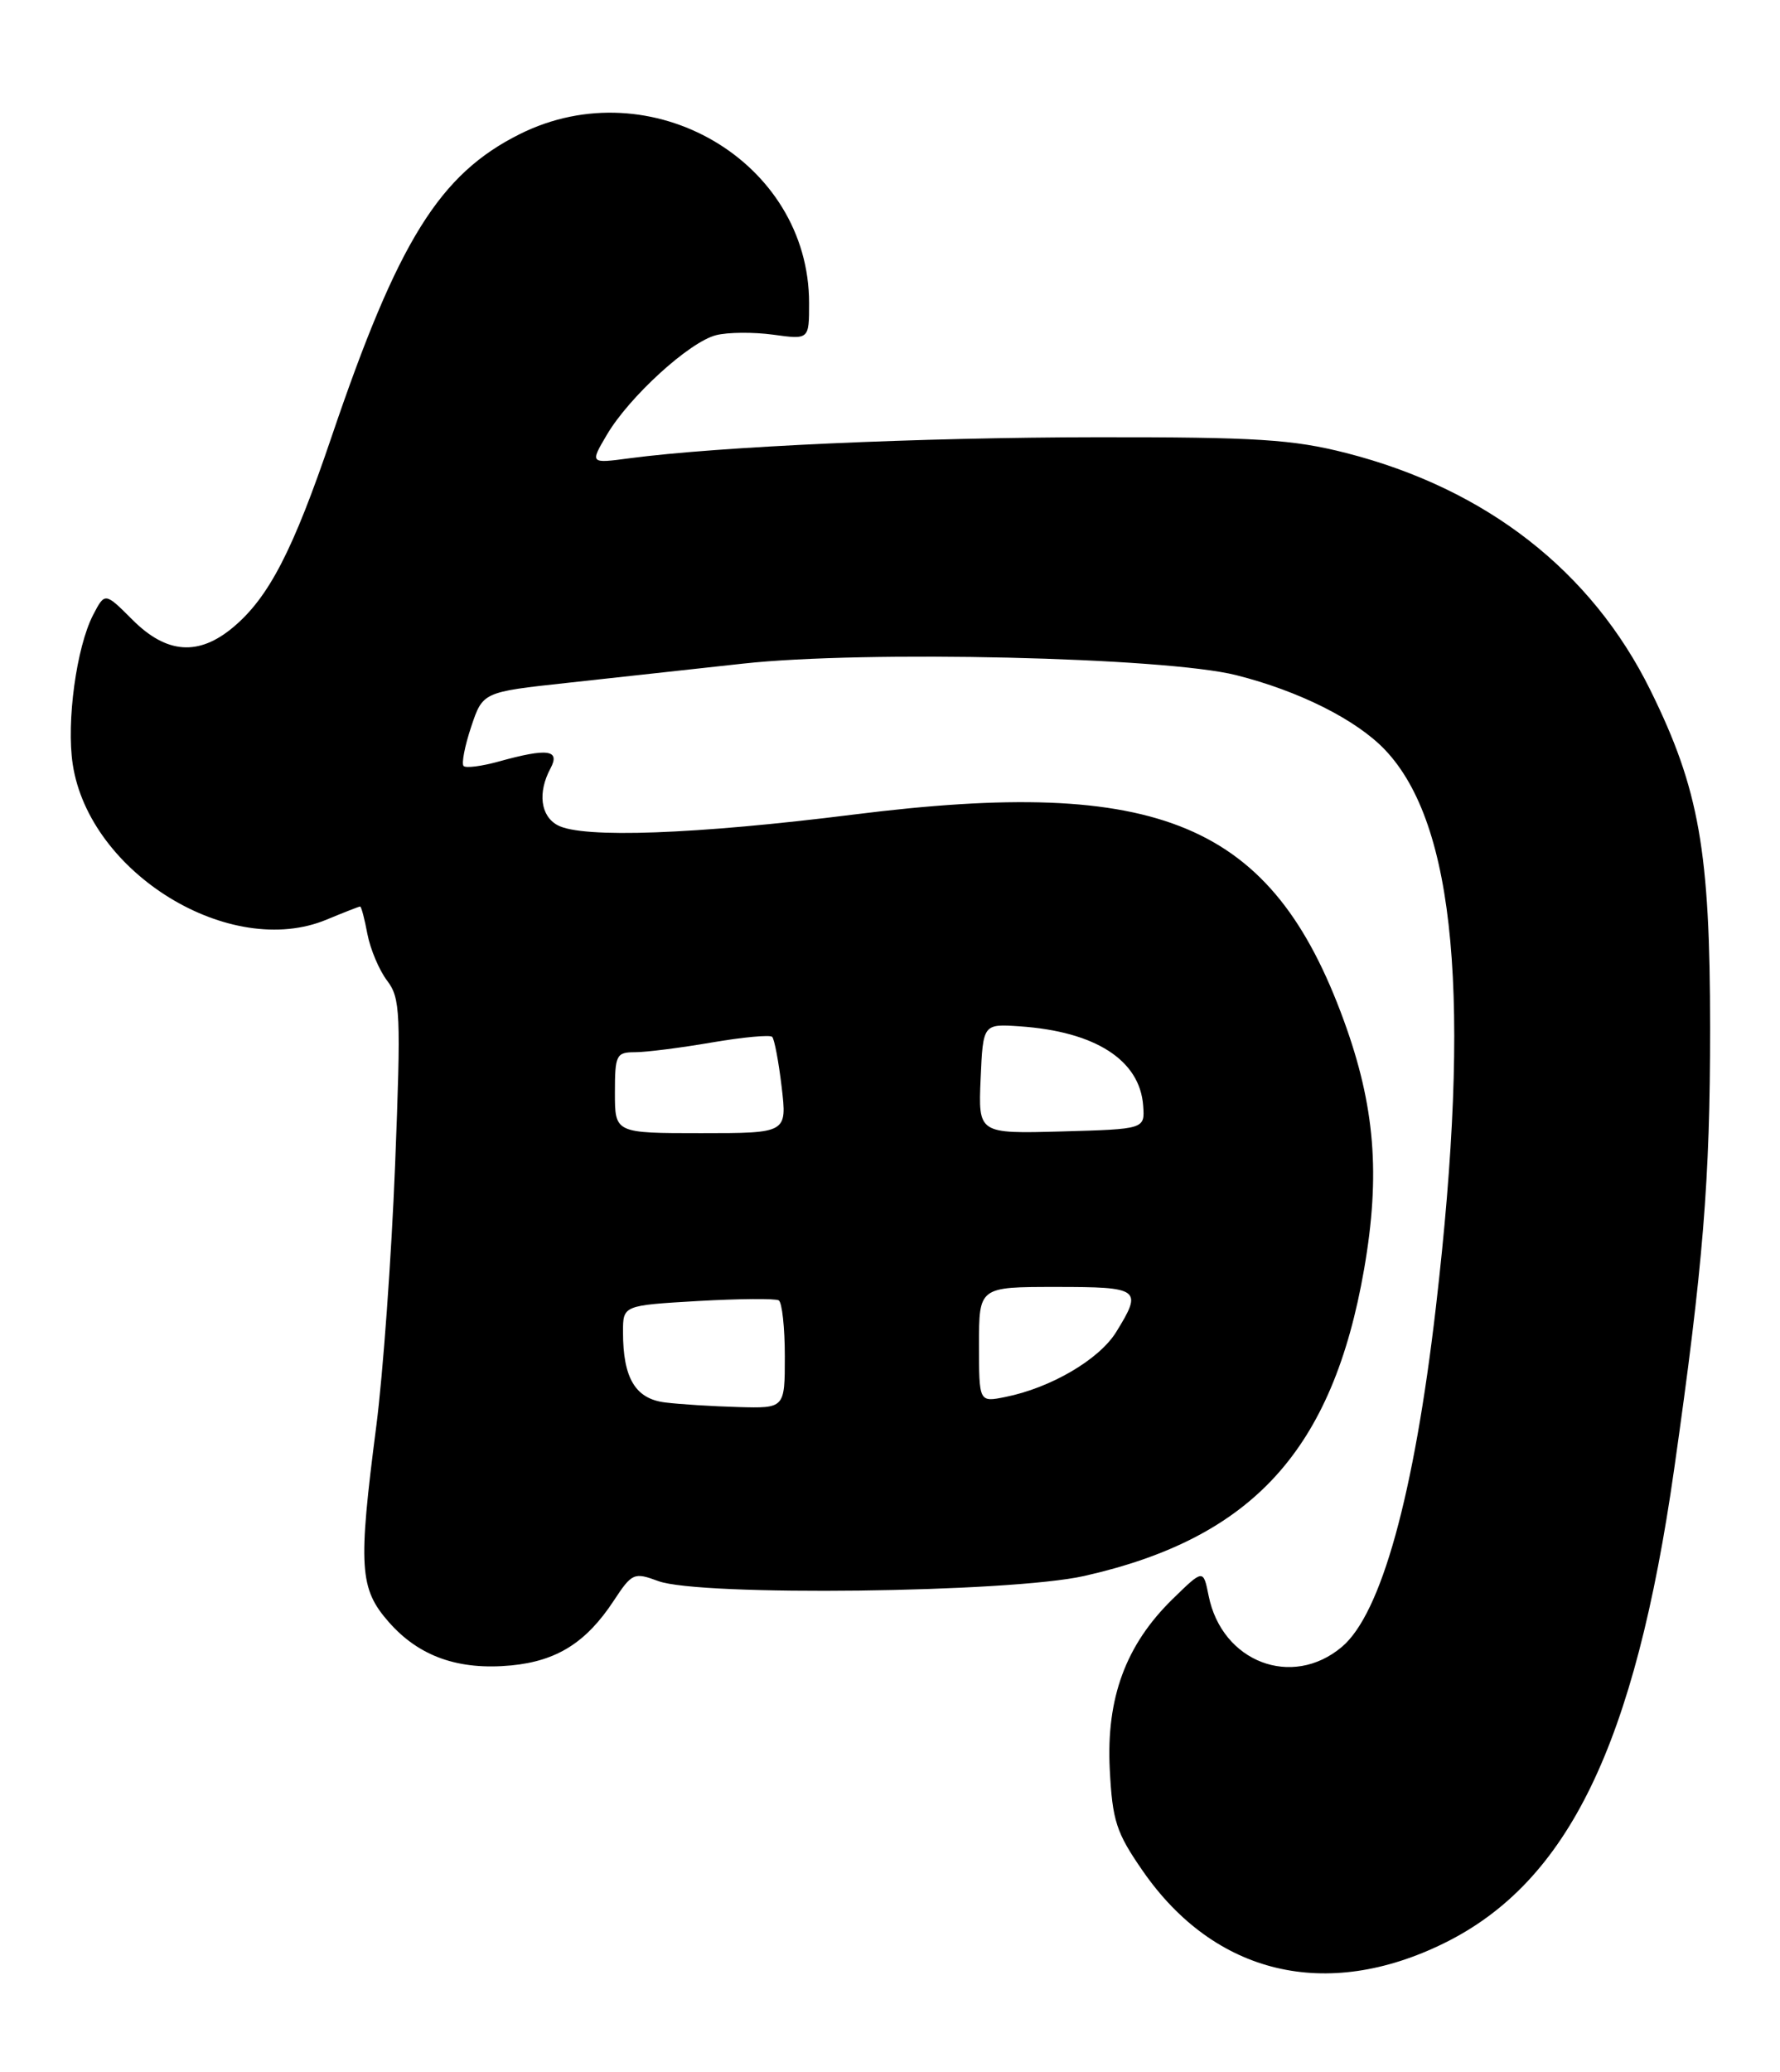 <?xml version="1.0" encoding="UTF-8" standalone="no"?>
<!DOCTYPE svg PUBLIC "-//W3C//DTD SVG 1.1//EN" "http://www.w3.org/Graphics/SVG/1.1/DTD/svg11.dtd" >
<svg xmlns="http://www.w3.org/2000/svg" xmlns:xlink="http://www.w3.org/1999/xlink" version="1.1" viewBox="0 0 220 256">
 <g >
 <path fill="currentColor"
d=" M 178.50 240.07 C 193.82 232.53 202.07 215.52 206.92 181.50 C 210.50 156.38 211.37 145.78 211.36 127.00 C 211.36 105.13 210.01 97.50 204.00 85.31 C 196.73 70.56 183.70 60.40 166.39 55.97 C 159.79 54.29 155.34 54.00 135.59 54.02 C 113.82 54.04 88.75 55.17 77.80 56.62 C 72.91 57.27 72.91 57.27 75.01 53.71 C 77.78 49.01 85.22 42.23 88.51 41.41 C 89.96 41.04 93.13 41.02 95.57 41.35 C 100.00 41.96 100.00 41.96 100.00 37.45 C 100.00 19.92 80.45 8.49 64.26 16.56 C 54.32 21.51 49.20 29.74 40.97 54.00 C 36.22 68.01 33.23 73.79 28.84 77.48 C 24.56 81.08 20.60 80.80 16.38 76.58 C 12.97 73.17 12.97 73.17 11.51 75.97 C 9.45 79.96 8.19 89.17 8.99 94.43 C 11.04 107.91 28.49 118.58 40.38 113.61 C 42.51 112.73 44.36 112.00 44.51 112.00 C 44.66 112.00 45.06 113.53 45.41 115.40 C 45.77 117.27 46.86 119.86 47.84 121.15 C 49.49 123.32 49.57 125.11 48.83 144.00 C 48.38 155.28 47.34 169.75 46.51 176.17 C 44.25 193.63 44.42 196.27 48.05 200.40 C 51.79 204.66 56.66 206.38 63.19 205.76 C 68.83 205.21 72.46 202.93 75.86 197.76 C 78.11 194.34 78.36 194.23 81.36 195.34 C 86.50 197.24 124.80 196.78 134.00 194.71 C 154.81 190.02 164.71 179.16 168.60 156.79 C 170.63 145.10 169.94 136.63 166.09 126.08 C 157.18 101.67 143.39 95.88 105.56 100.63 C 85.98 103.09 71.99 103.60 68.93 101.96 C 66.81 100.83 66.43 97.93 68.04 94.93 C 69.27 92.62 67.68 92.41 61.66 94.08 C 59.54 94.67 57.58 94.92 57.30 94.64 C 57.02 94.35 57.44 92.18 58.23 89.81 C 59.67 85.50 59.67 85.50 70.08 84.37 C 75.81 83.75 85.60 82.68 91.83 81.99 C 106.85 80.34 143.96 81.20 152.77 83.41 C 160.56 85.37 167.66 88.93 171.20 92.66 C 179.90 101.83 181.88 123.54 177.47 161.50 C 174.78 184.69 170.71 199.38 165.85 203.47 C 159.68 208.67 151.02 205.34 149.38 197.15 C 148.72 193.86 148.72 193.86 144.92 197.57 C 139.14 203.22 136.72 209.78 137.16 218.57 C 137.49 224.98 137.95 226.40 141.24 231.15 C 150.12 243.96 163.90 247.26 178.50 240.07 Z  M 82.20 173.27 C 78.53 172.82 77.00 170.27 77.00 164.57 C 77.00 161.28 77.00 161.28 86.25 160.74 C 91.34 160.45 95.84 160.41 96.25 160.66 C 96.66 160.91 97.00 164.02 97.00 167.56 C 97.00 174.00 97.00 174.00 91.25 173.84 C 88.09 173.75 84.01 173.50 82.20 173.27 Z  M 121.00 166.12 C 121.00 159.00 121.00 159.00 130.50 159.00 C 140.92 159.00 141.25 159.24 137.96 164.56 C 135.86 167.97 129.86 171.48 124.23 172.60 C 121.00 173.25 121.00 173.25 121.00 166.12 Z  M 76.00 135.00 C 76.00 130.34 76.17 130.00 78.48 130.00 C 79.85 130.00 84.11 129.46 87.95 128.80 C 91.79 128.14 95.16 127.83 95.44 128.10 C 95.71 128.38 96.24 131.17 96.61 134.30 C 97.28 140.00 97.28 140.00 86.64 140.00 C 76.00 140.00 76.00 140.00 76.00 135.00 Z  M 121.20 133.29 C 121.50 126.50 121.50 126.50 126.00 126.80 C 135.36 127.43 140.89 130.97 141.29 136.61 C 141.50 139.50 141.50 139.50 131.20 139.79 C 120.91 140.07 120.91 140.07 121.20 133.29 Z "/>
</g>
</svg>